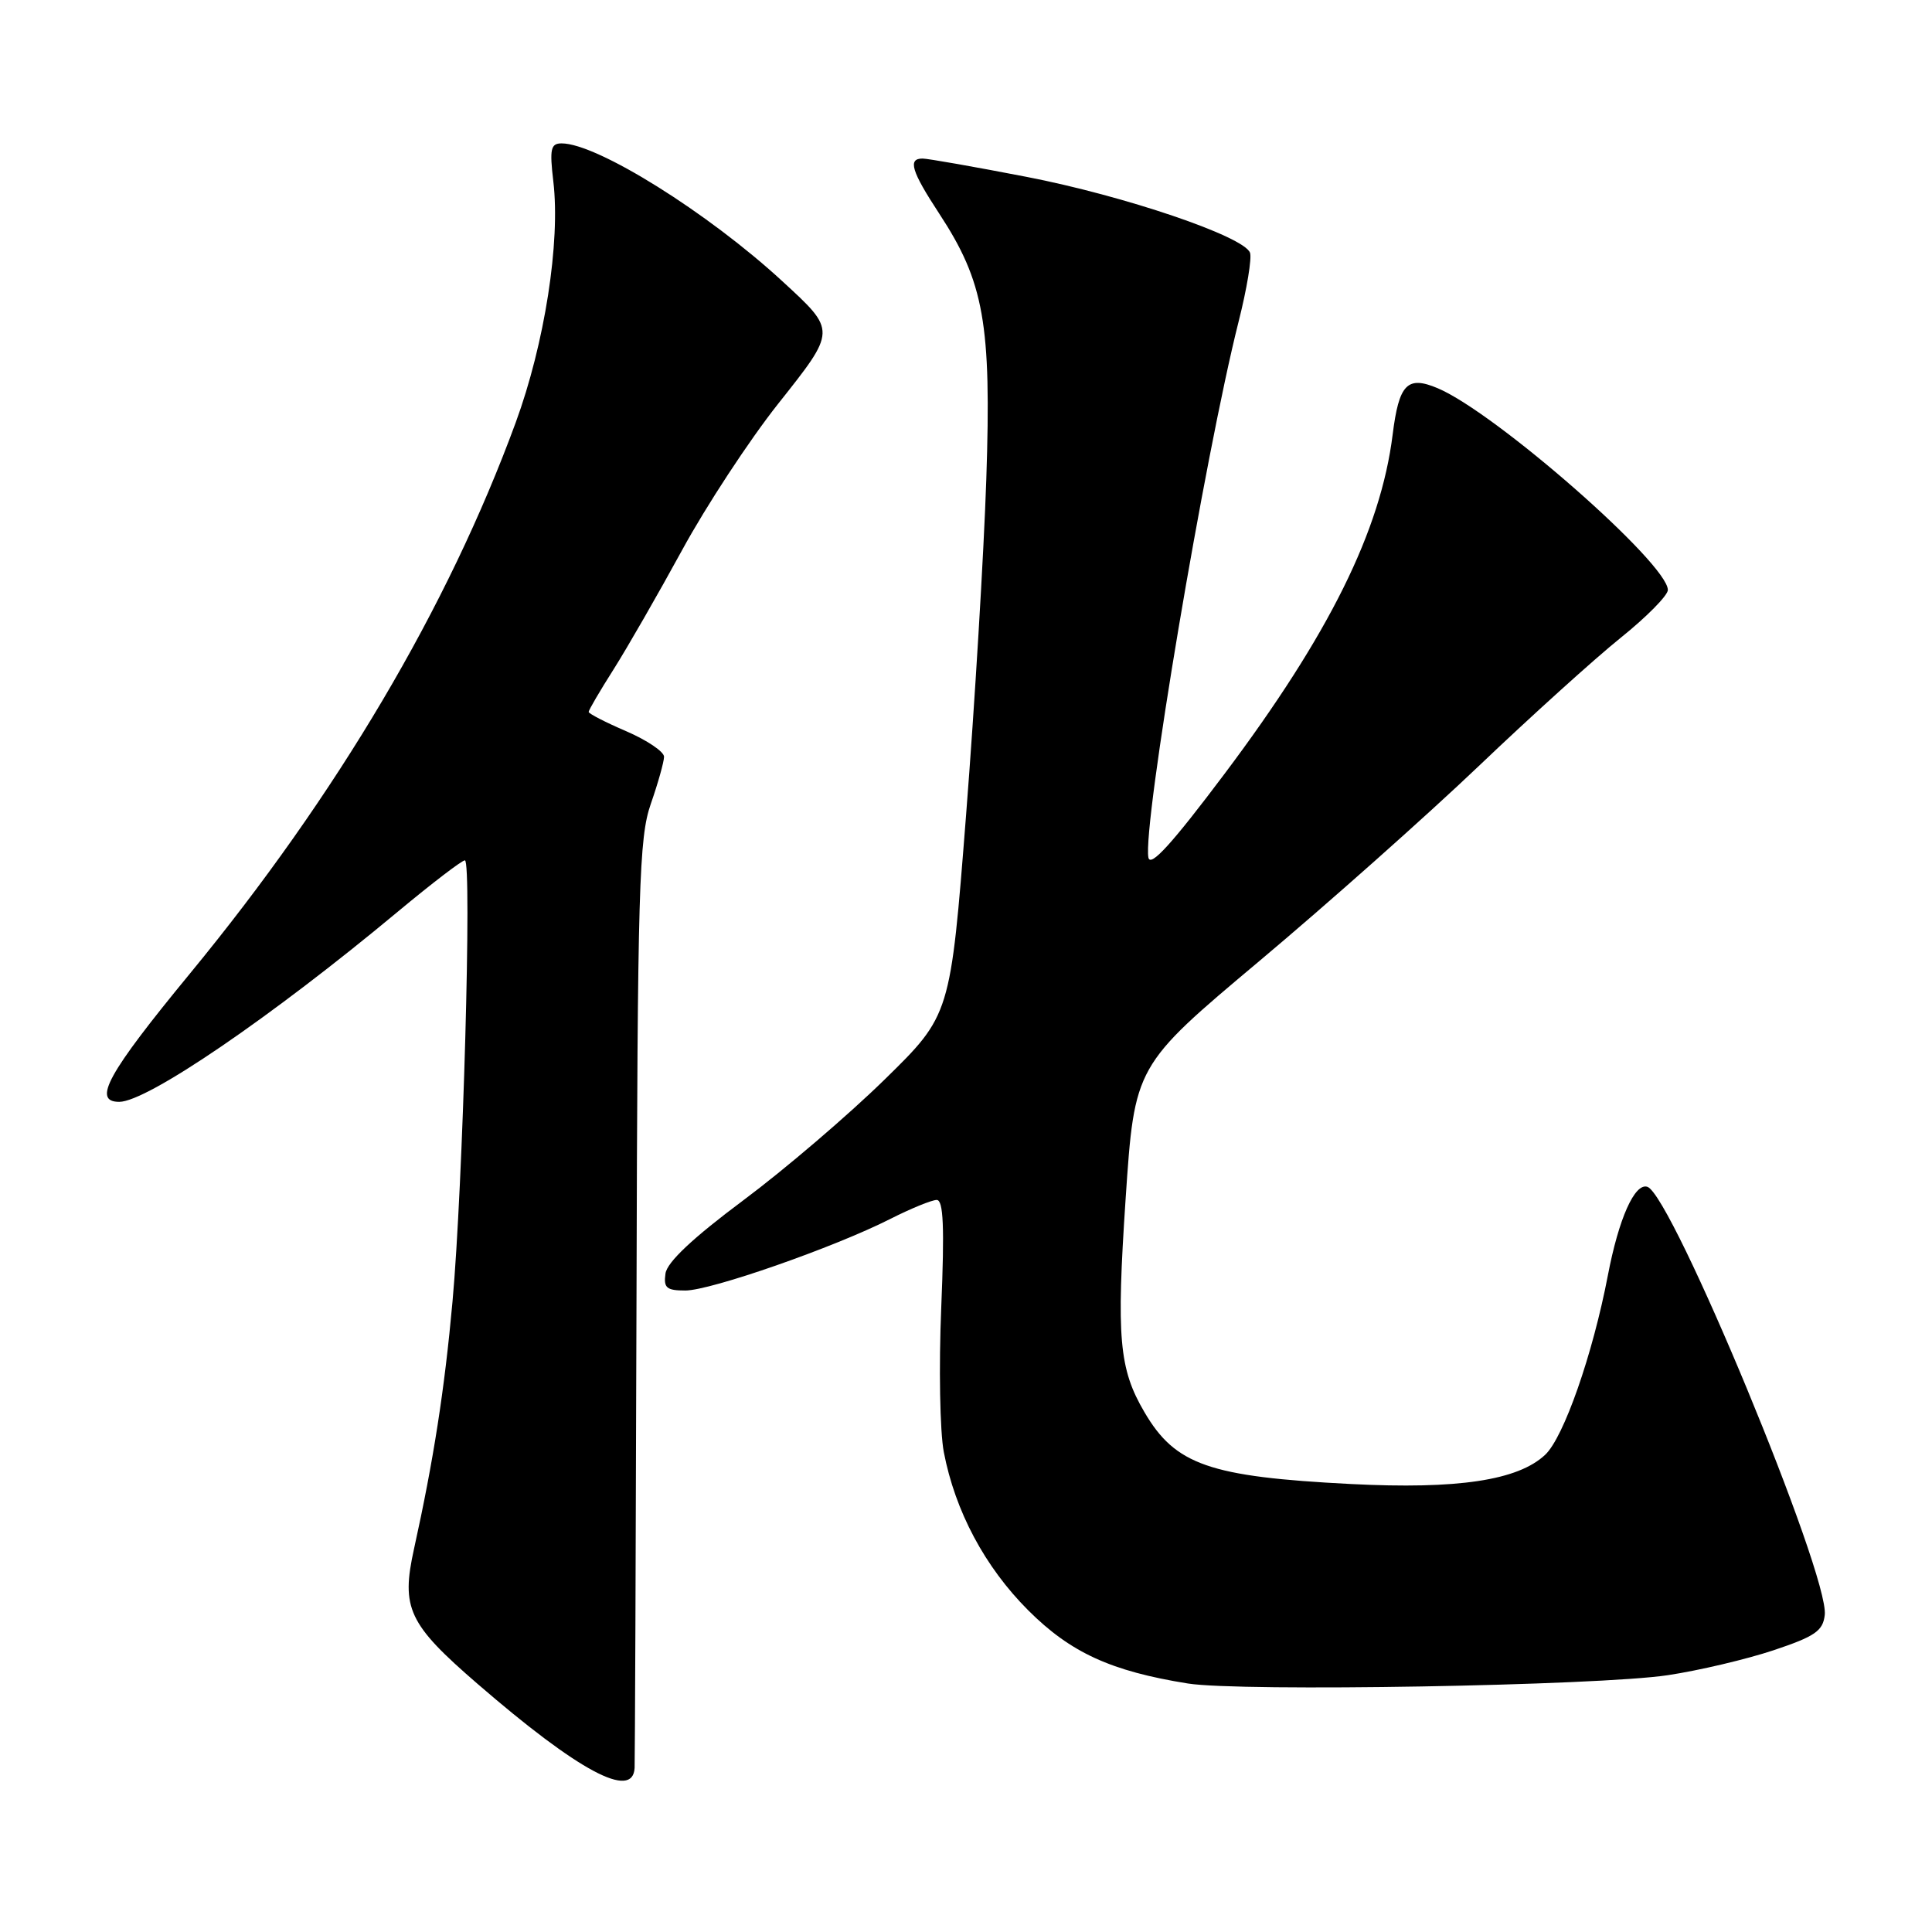 <?xml version="1.0" encoding="UTF-8" standalone="no"?>
<!DOCTYPE svg PUBLIC "-//W3C//DTD SVG 1.1//EN" "http://www.w3.org/Graphics/SVG/1.1/DTD/svg11.dtd" >
<svg xmlns="http://www.w3.org/2000/svg" xmlns:xlink="http://www.w3.org/1999/xlink" version="1.1" viewBox="0 0 256 256">
 <g >
 <path fill="currentColor"
d=" M 84.09 234.25 C 84.13 233.29 84.25 205.28 84.34 172.00 C 84.48 117.37 84.67 111.01 86.24 106.50 C 87.20 103.75 87.98 100.95 87.99 100.28 C 88.00 99.61 85.75 98.09 83.00 96.90 C 80.25 95.72 78.00 94.56 78.00 94.33 C 78.00 94.10 79.48 91.56 81.30 88.70 C 83.11 85.84 87.20 78.72 90.39 72.88 C 93.57 67.04 99.28 58.34 103.08 53.54 C 110.87 43.71 110.86 43.89 103.66 37.26 C 93.82 28.19 79.11 19.00 74.42 19.00 C 72.97 19.00 72.81 19.73 73.32 24.05 C 74.27 32.08 72.17 45.53 68.33 56.00 C 59.35 80.47 44.67 105.30 25.17 129.00 C 14.25 142.27 12.20 146.00 15.80 146.00 C 19.49 146.00 35.93 134.78 52.69 120.82 C 57.20 117.07 61.20 114.00 61.60 114.00 C 62.55 114.00 61.34 157.31 59.96 172.46 C 58.91 184.11 57.44 193.54 54.86 205.23 C 53.12 213.10 54.10 215.19 63.30 223.14 C 76.67 234.70 83.87 238.55 84.09 234.25 Z  M 221.00 221.97 C 225.12 221.35 231.43 219.86 235.00 218.67 C 240.50 216.83 241.55 216.11 241.79 213.99 C 242.41 208.70 221.55 158.35 218.29 157.26 C 216.61 156.70 214.49 161.46 213.05 169.00 C 211.04 179.48 207.21 190.45 204.74 192.77 C 201.13 196.16 193.15 197.36 179.00 196.64 C 160.25 195.68 155.73 194.11 151.64 187.11 C 148.27 181.37 147.92 177.28 149.15 158.86 C 150.34 141.22 150.34 141.22 166.85 127.36 C 175.93 119.74 189.02 108.10 195.95 101.50 C 202.87 94.90 211.34 87.25 214.76 84.50 C 218.19 81.75 220.99 78.90 221.00 78.18 C 221.01 74.69 198.18 54.68 190.50 51.44 C 186.47 49.74 185.37 50.88 184.53 57.61 C 182.94 70.31 176.12 84.08 162.27 102.52 C 155.30 111.80 152.42 114.97 152.17 113.63 C 151.37 109.50 159.65 60.35 164.12 42.62 C 165.22 38.28 165.90 34.17 165.63 33.48 C 164.80 31.31 148.97 25.94 136.00 23.43 C 129.12 22.10 122.94 21.01 122.25 21.01 C 120.26 21.00 120.76 22.67 124.43 28.27 C 130.40 37.37 131.38 42.87 130.69 63.50 C 130.36 73.40 129.15 93.42 128.01 108.00 C 125.94 134.50 125.94 134.50 117.22 143.04 C 112.42 147.74 104.00 154.94 98.50 159.04 C 91.80 164.04 88.39 167.24 88.18 168.75 C 87.91 170.65 88.32 171.00 90.81 171.00 C 94.17 171.00 110.52 165.29 117.96 161.52 C 120.70 160.13 123.47 159.00 124.12 159.00 C 125.01 159.00 125.16 162.57 124.72 173.25 C 124.39 181.09 124.54 189.71 125.06 192.41 C 126.56 200.24 130.50 207.63 136.24 213.37 C 141.85 218.98 147.22 221.44 157.39 223.07 C 164.37 224.19 211.73 223.37 221.00 221.97 Z "/>
</g>
</svg>
